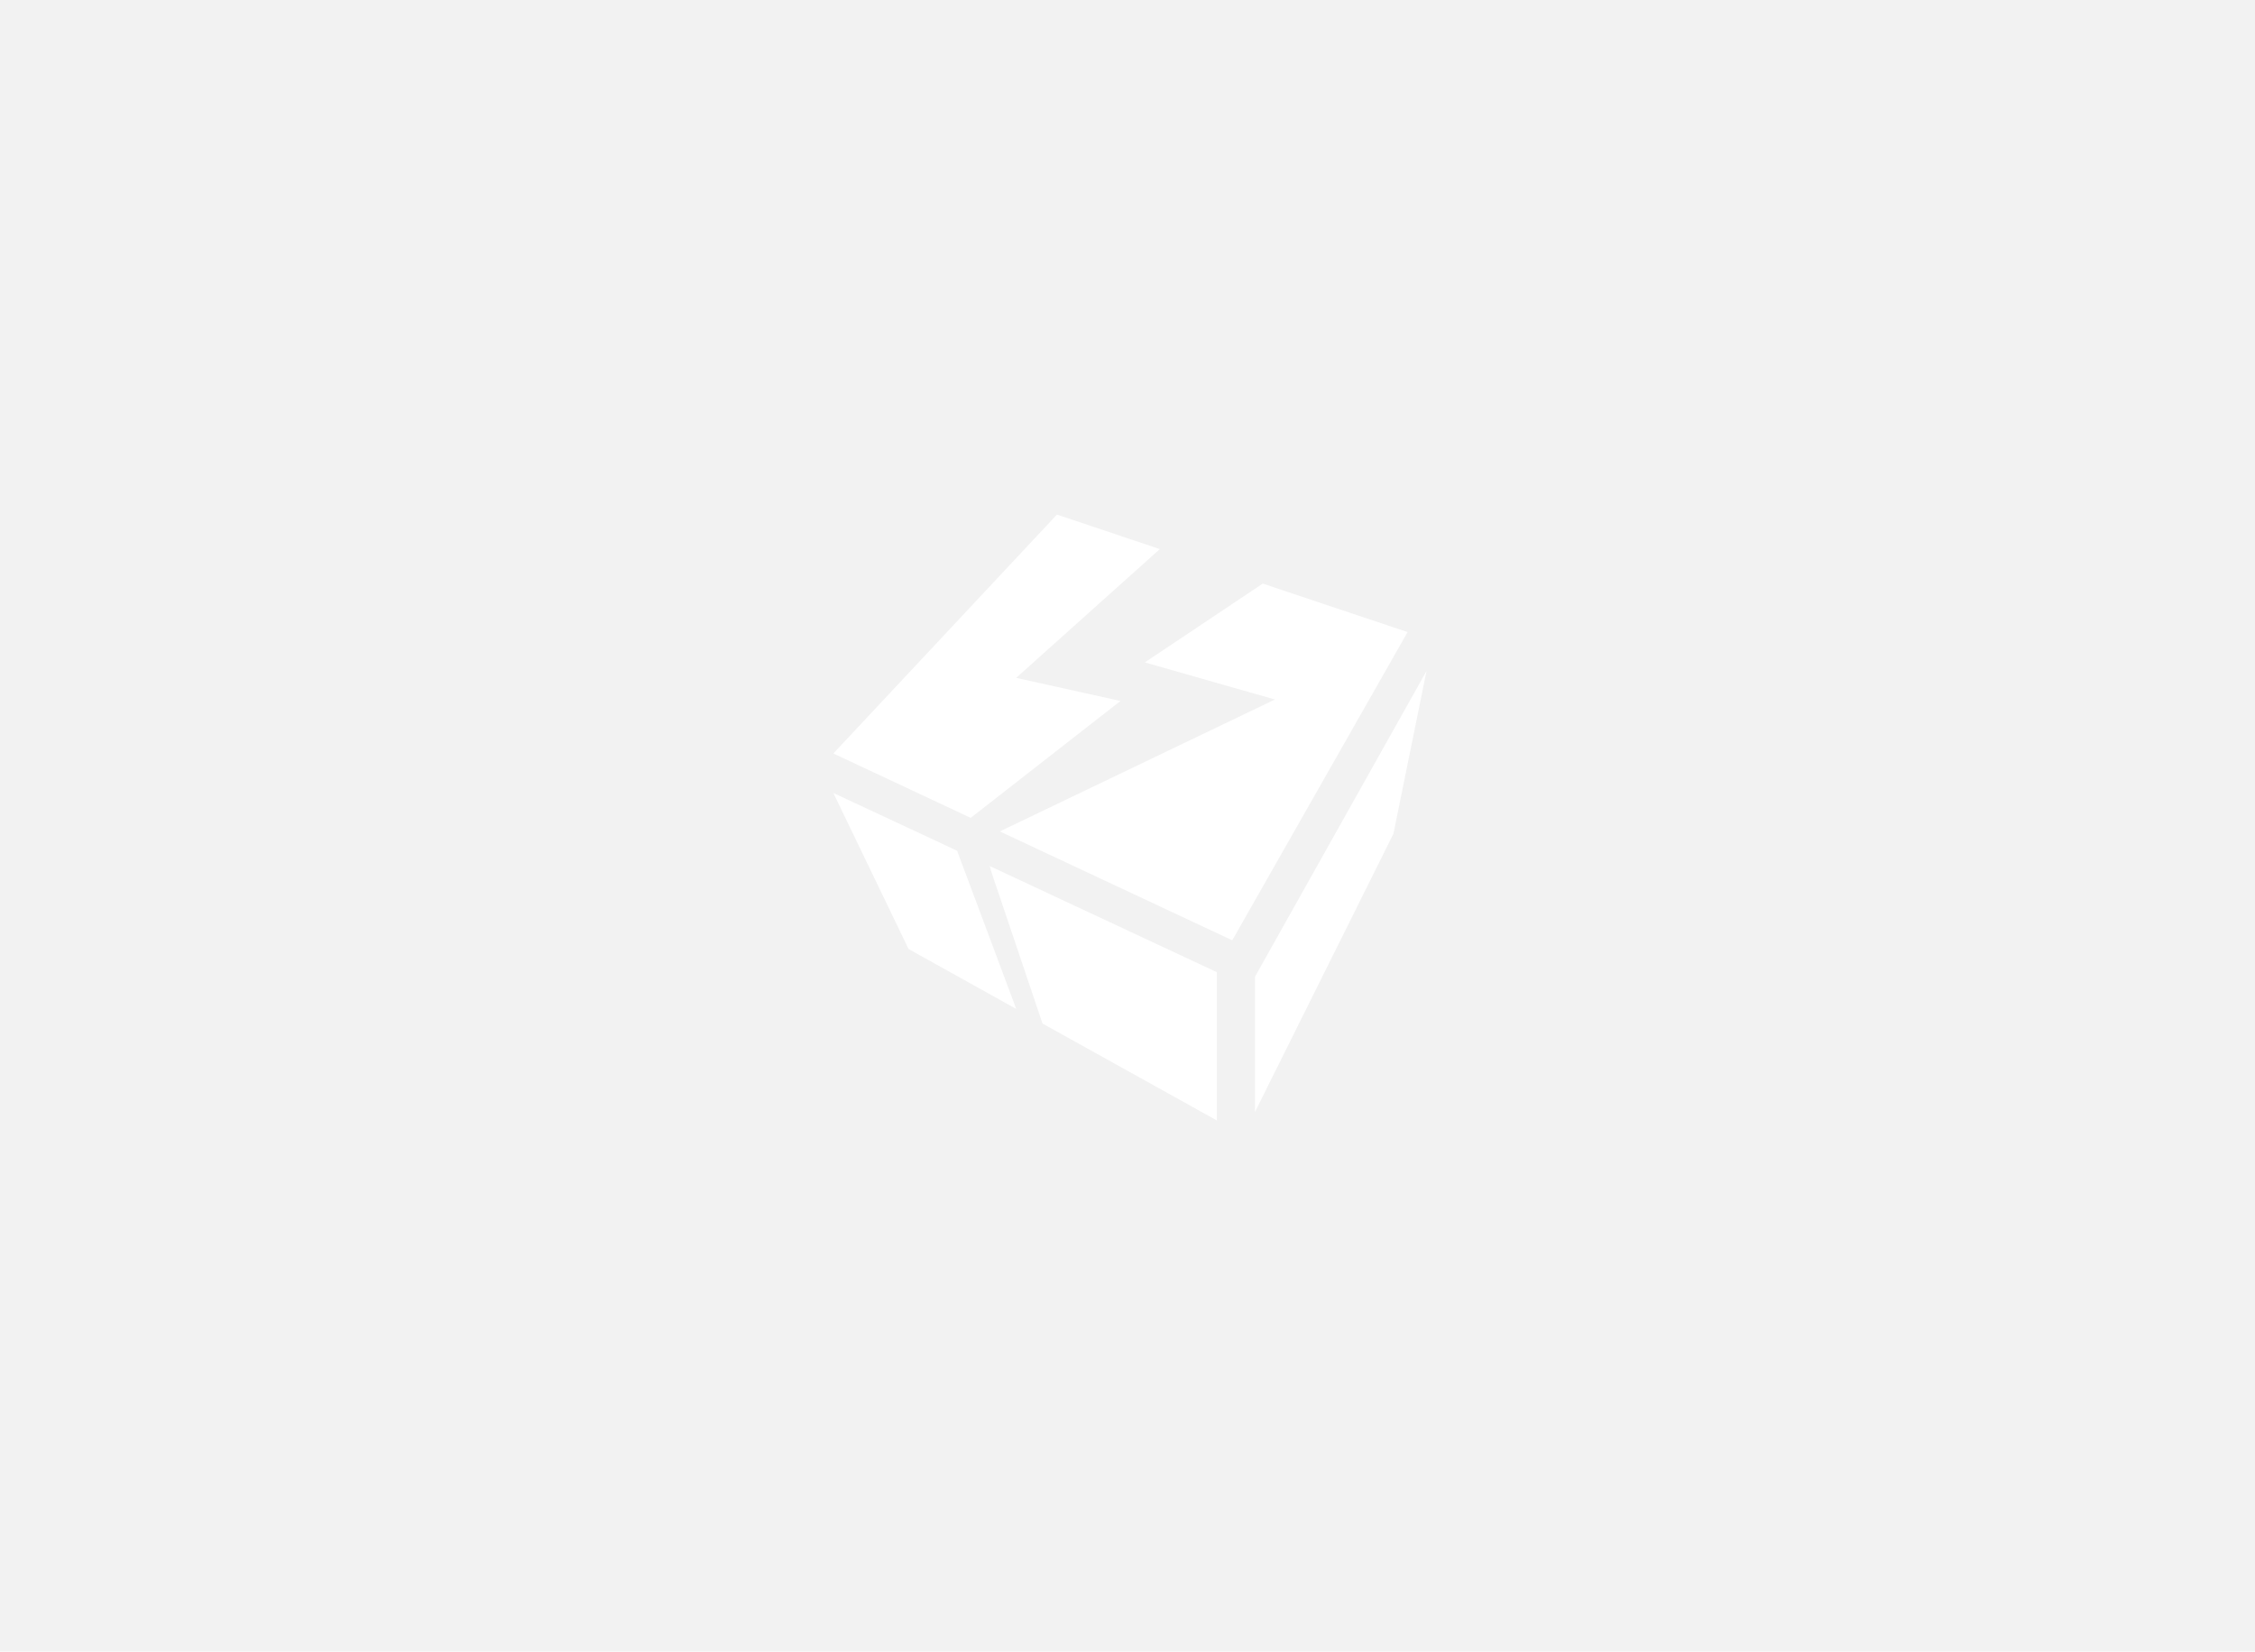 <svg width="460" height="337" viewBox="0 0 460 337" fill="none" xmlns="http://www.w3.org/2000/svg">
<rect width="460" height="337" fill="#F2F2F2"/>
<path d="M256 226.904V199.305L291 136.904L284.25 170.123L256 226.904Z" fill="white"/>
<path d="M228.567 143.034L207.289 138.318L236.6 112.039L215.605 105L170 153.744L198.016 166.883L228.567 143.034Z" fill="white"/>
<path d="M257.593 119.079L233.532 135.161L260.076 142.733L203.956 169.649L251.37 191.867L287.134 128.973L257.593 119.079Z" fill="white"/>
<path d="M195.622 174.614L195.25 173.603L195.338 173.639L170 161.812L185.338 193.64L207.307 205.875L195.622 174.614Z" fill="white"/>
<path d="M201.881 176.706L202.289 178.089L212.662 208.854L248.232 228.624V198.374L201.881 176.706Z" fill="white"/>
</svg>
